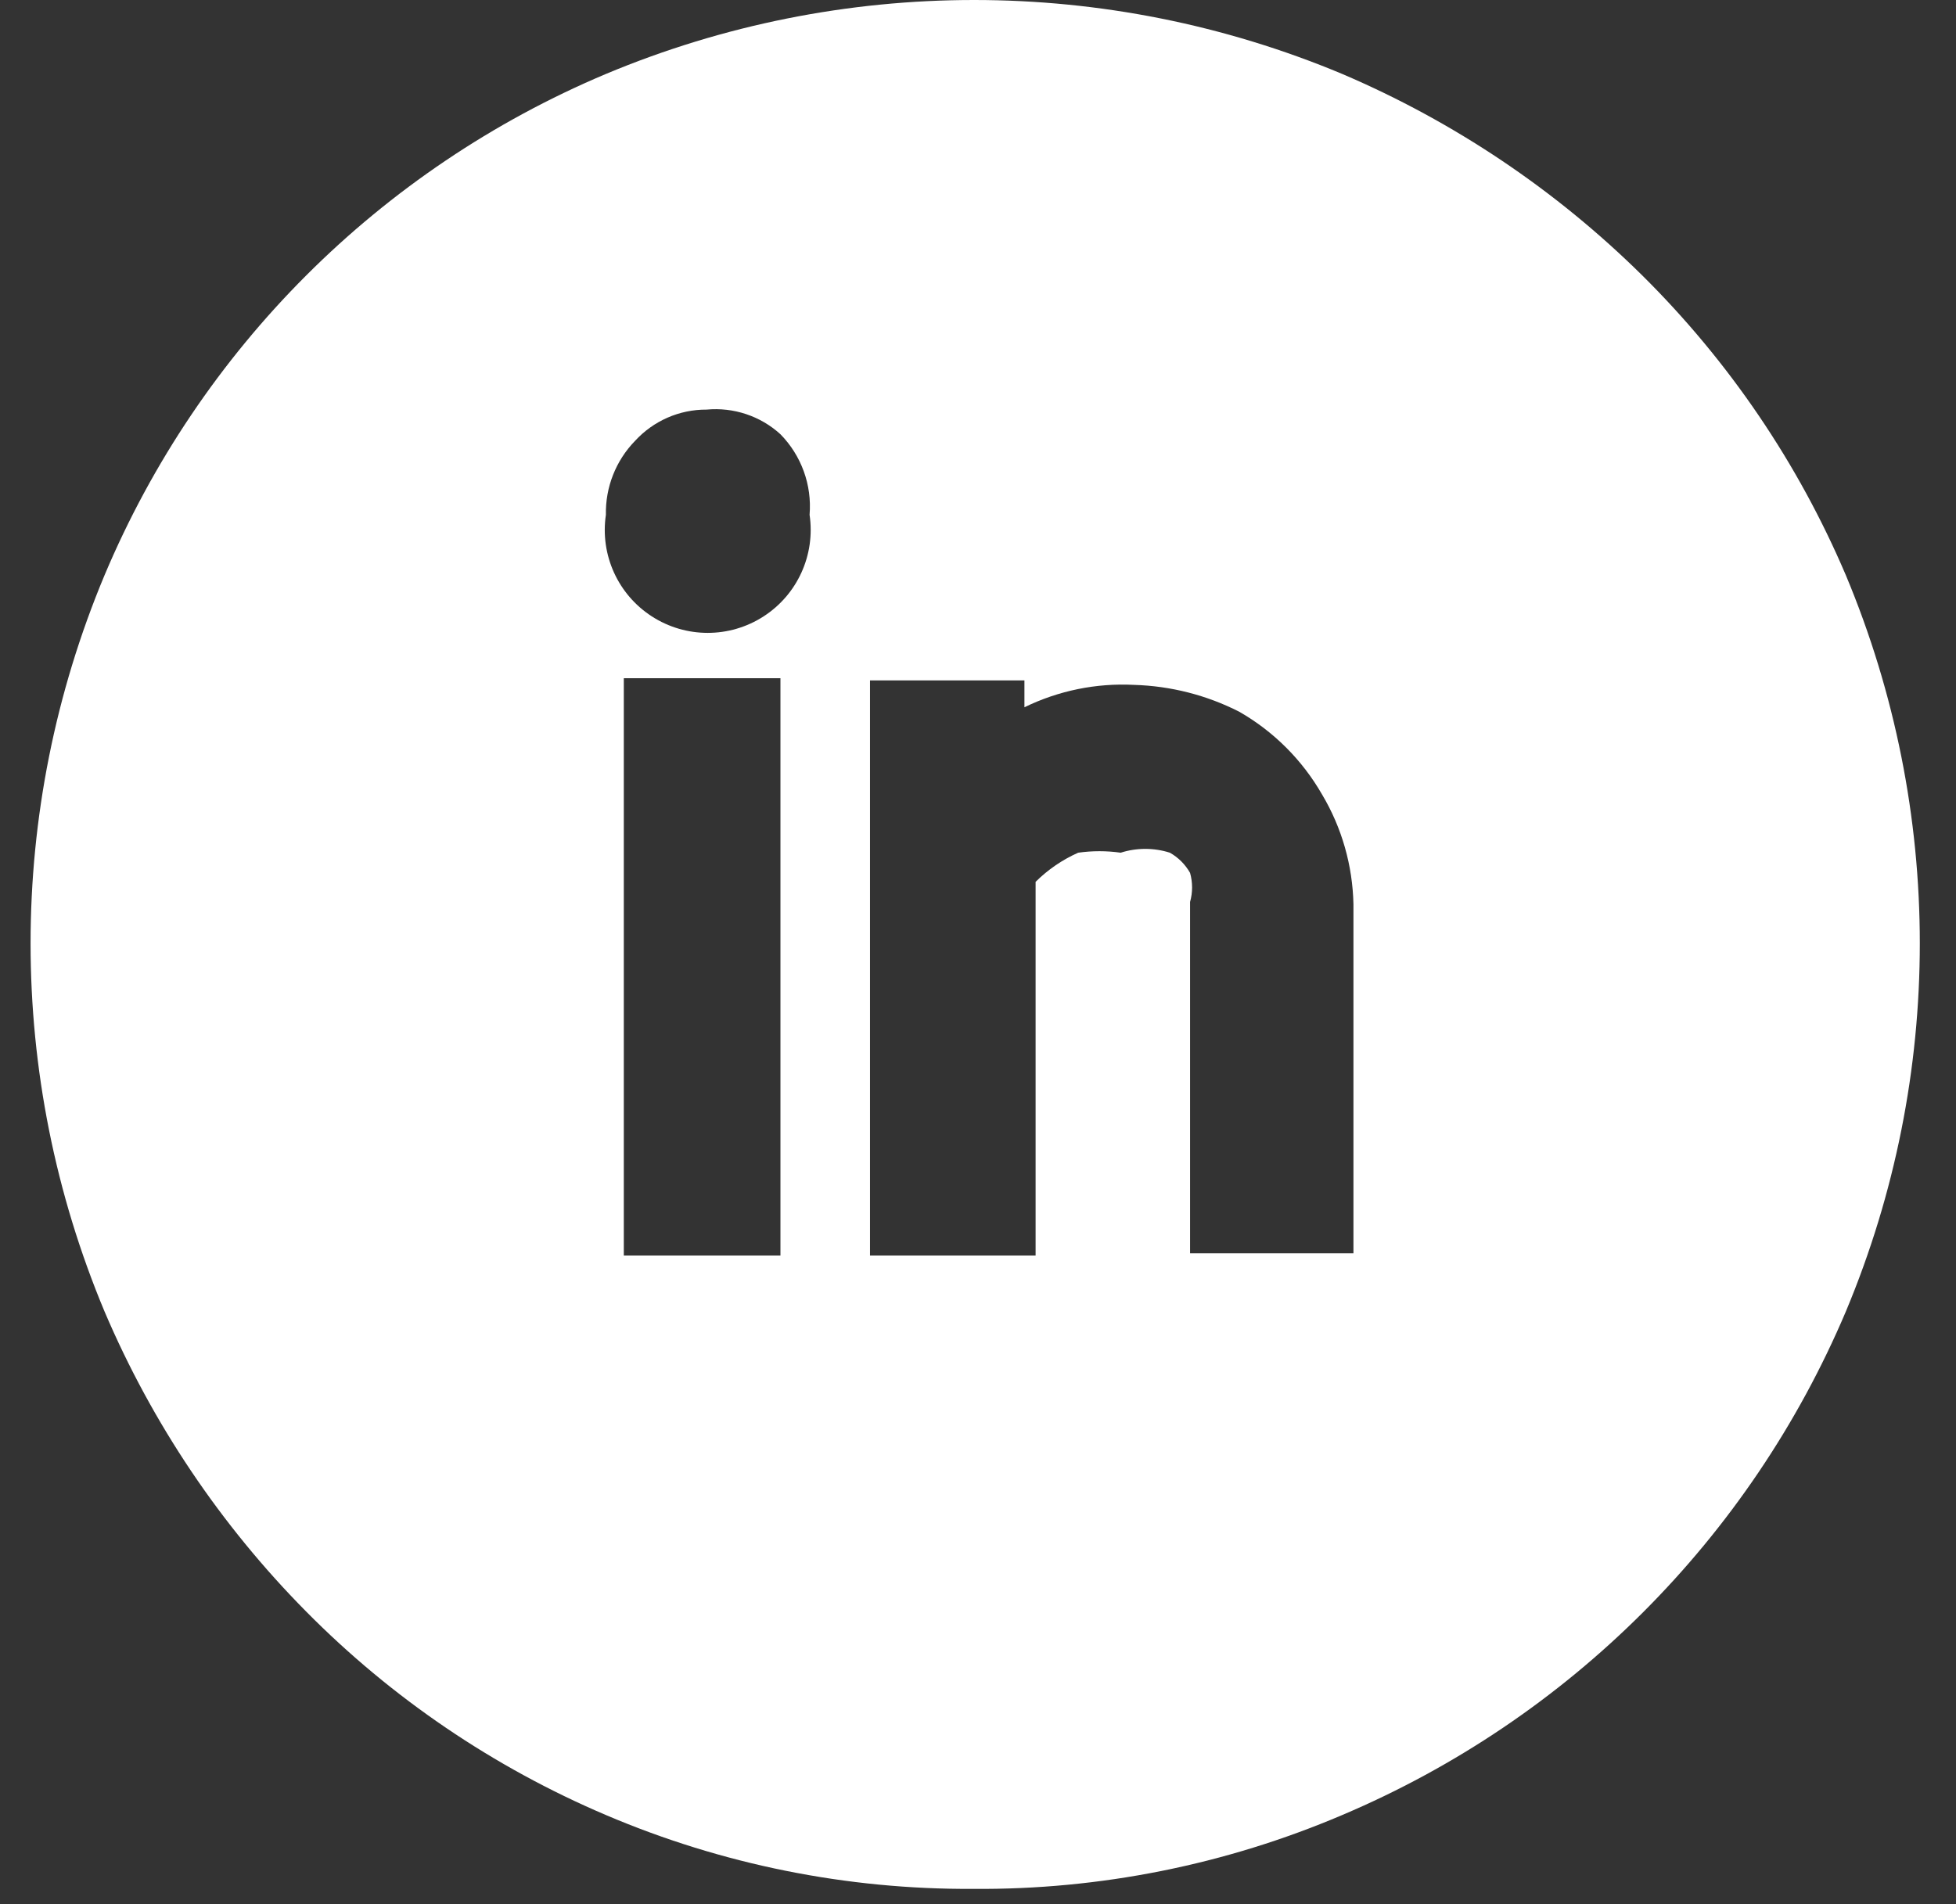 <?xml version="1.0" encoding="UTF-8" standalone="no"?>
<svg width="38px" height="37px" viewBox="0 0 38 37" version="1.1" xmlns="http://www.w3.org/2000/svg" xmlns:xlink="http://www.w3.org/1999/xlink">
    <rect x="0" y="0" width="38" height="37" fill="#333333" stroke="none"/>
    <!-- Generator: Sketch 39.1 (31720) - http://www.bohemiancoding.com/sketch -->
    <title>linkedin-socialico</title>
    <desc>Created with Sketch.</desc>
    <defs></defs>
    <g id="Page-1" stroke="none" stroke-width="1" fill="none" fill-rule="evenodd">
        <g id="ecocity-mobile" transform="translate(-260, -507)" fill="#FFFFFF">
            <g id="social" transform="translate(73, 507)">
                <g id="linkedin-socialico" transform="translate(187, 0)">
                    <g id="Layer_1">
                        <path d="M18.902,36.703 C16.452,36.717 14.025,36.229 11.771,35.268 C9.59,34.34 7.61,32.996 5.944,31.31 C4.284,29.632 2.956,27.655 2.031,25.484 C0.115,20.907 0.115,15.754 2.031,11.177 C3.881,6.784 7.377,3.288 11.771,1.437 C16.347,-0.479 21.5,-0.479 26.076,1.437 C28.247,2.364 30.224,3.691 31.903,5.35 C33.588,7.018 34.932,8.997 35.86,11.177 C37.776,15.754 37.776,20.907 35.86,25.484 C33.993,29.891 30.484,33.4 26.076,35.268 C23.809,36.234 21.367,36.723 18.902,36.703 L18.902,36.703 Z M13.727,7.959 C13.198,7.956 12.693,8.178 12.336,8.568 C11.963,8.952 11.76,9.469 11.771,10.003 C11.655,10.78 12.005,11.553 12.665,11.978 C13.325,12.404 14.173,12.404 14.833,11.978 C15.493,11.553 15.843,10.78 15.728,10.003 C15.776,9.424 15.569,8.853 15.162,8.438 C14.773,8.083 14.252,7.91 13.727,7.959 L13.727,7.959 Z M15.336,13.178 L12.119,13.178 L12.119,24.396 L15.162,24.396 L15.162,13.178 L15.336,13.178 Z M16.902,24.396 L20.119,24.396 L20.119,17.135 C20.358,16.898 20.638,16.706 20.946,16.569 C21.22,16.53 21.498,16.53 21.772,16.569 C22.083,16.47 22.417,16.47 22.728,16.569 C22.892,16.662 23.027,16.797 23.12,16.961 C23.172,17.146 23.172,17.341 23.12,17.526 L23.12,24.353 L26.294,24.353 L26.294,17.569 C26.278,16.819 26.069,16.084 25.685,15.439 C25.301,14.769 24.746,14.214 24.076,13.83 C23.442,13.507 22.744,13.329 22.033,13.308 C21.297,13.27 20.564,13.42 19.902,13.743 L19.902,13.221 L16.902,13.221 L16.902,24.44 L16.902,24.396 Z" id="Shape"></path>
                    </g>
                </g>
            </g>
        </g>
    </g>
</svg>